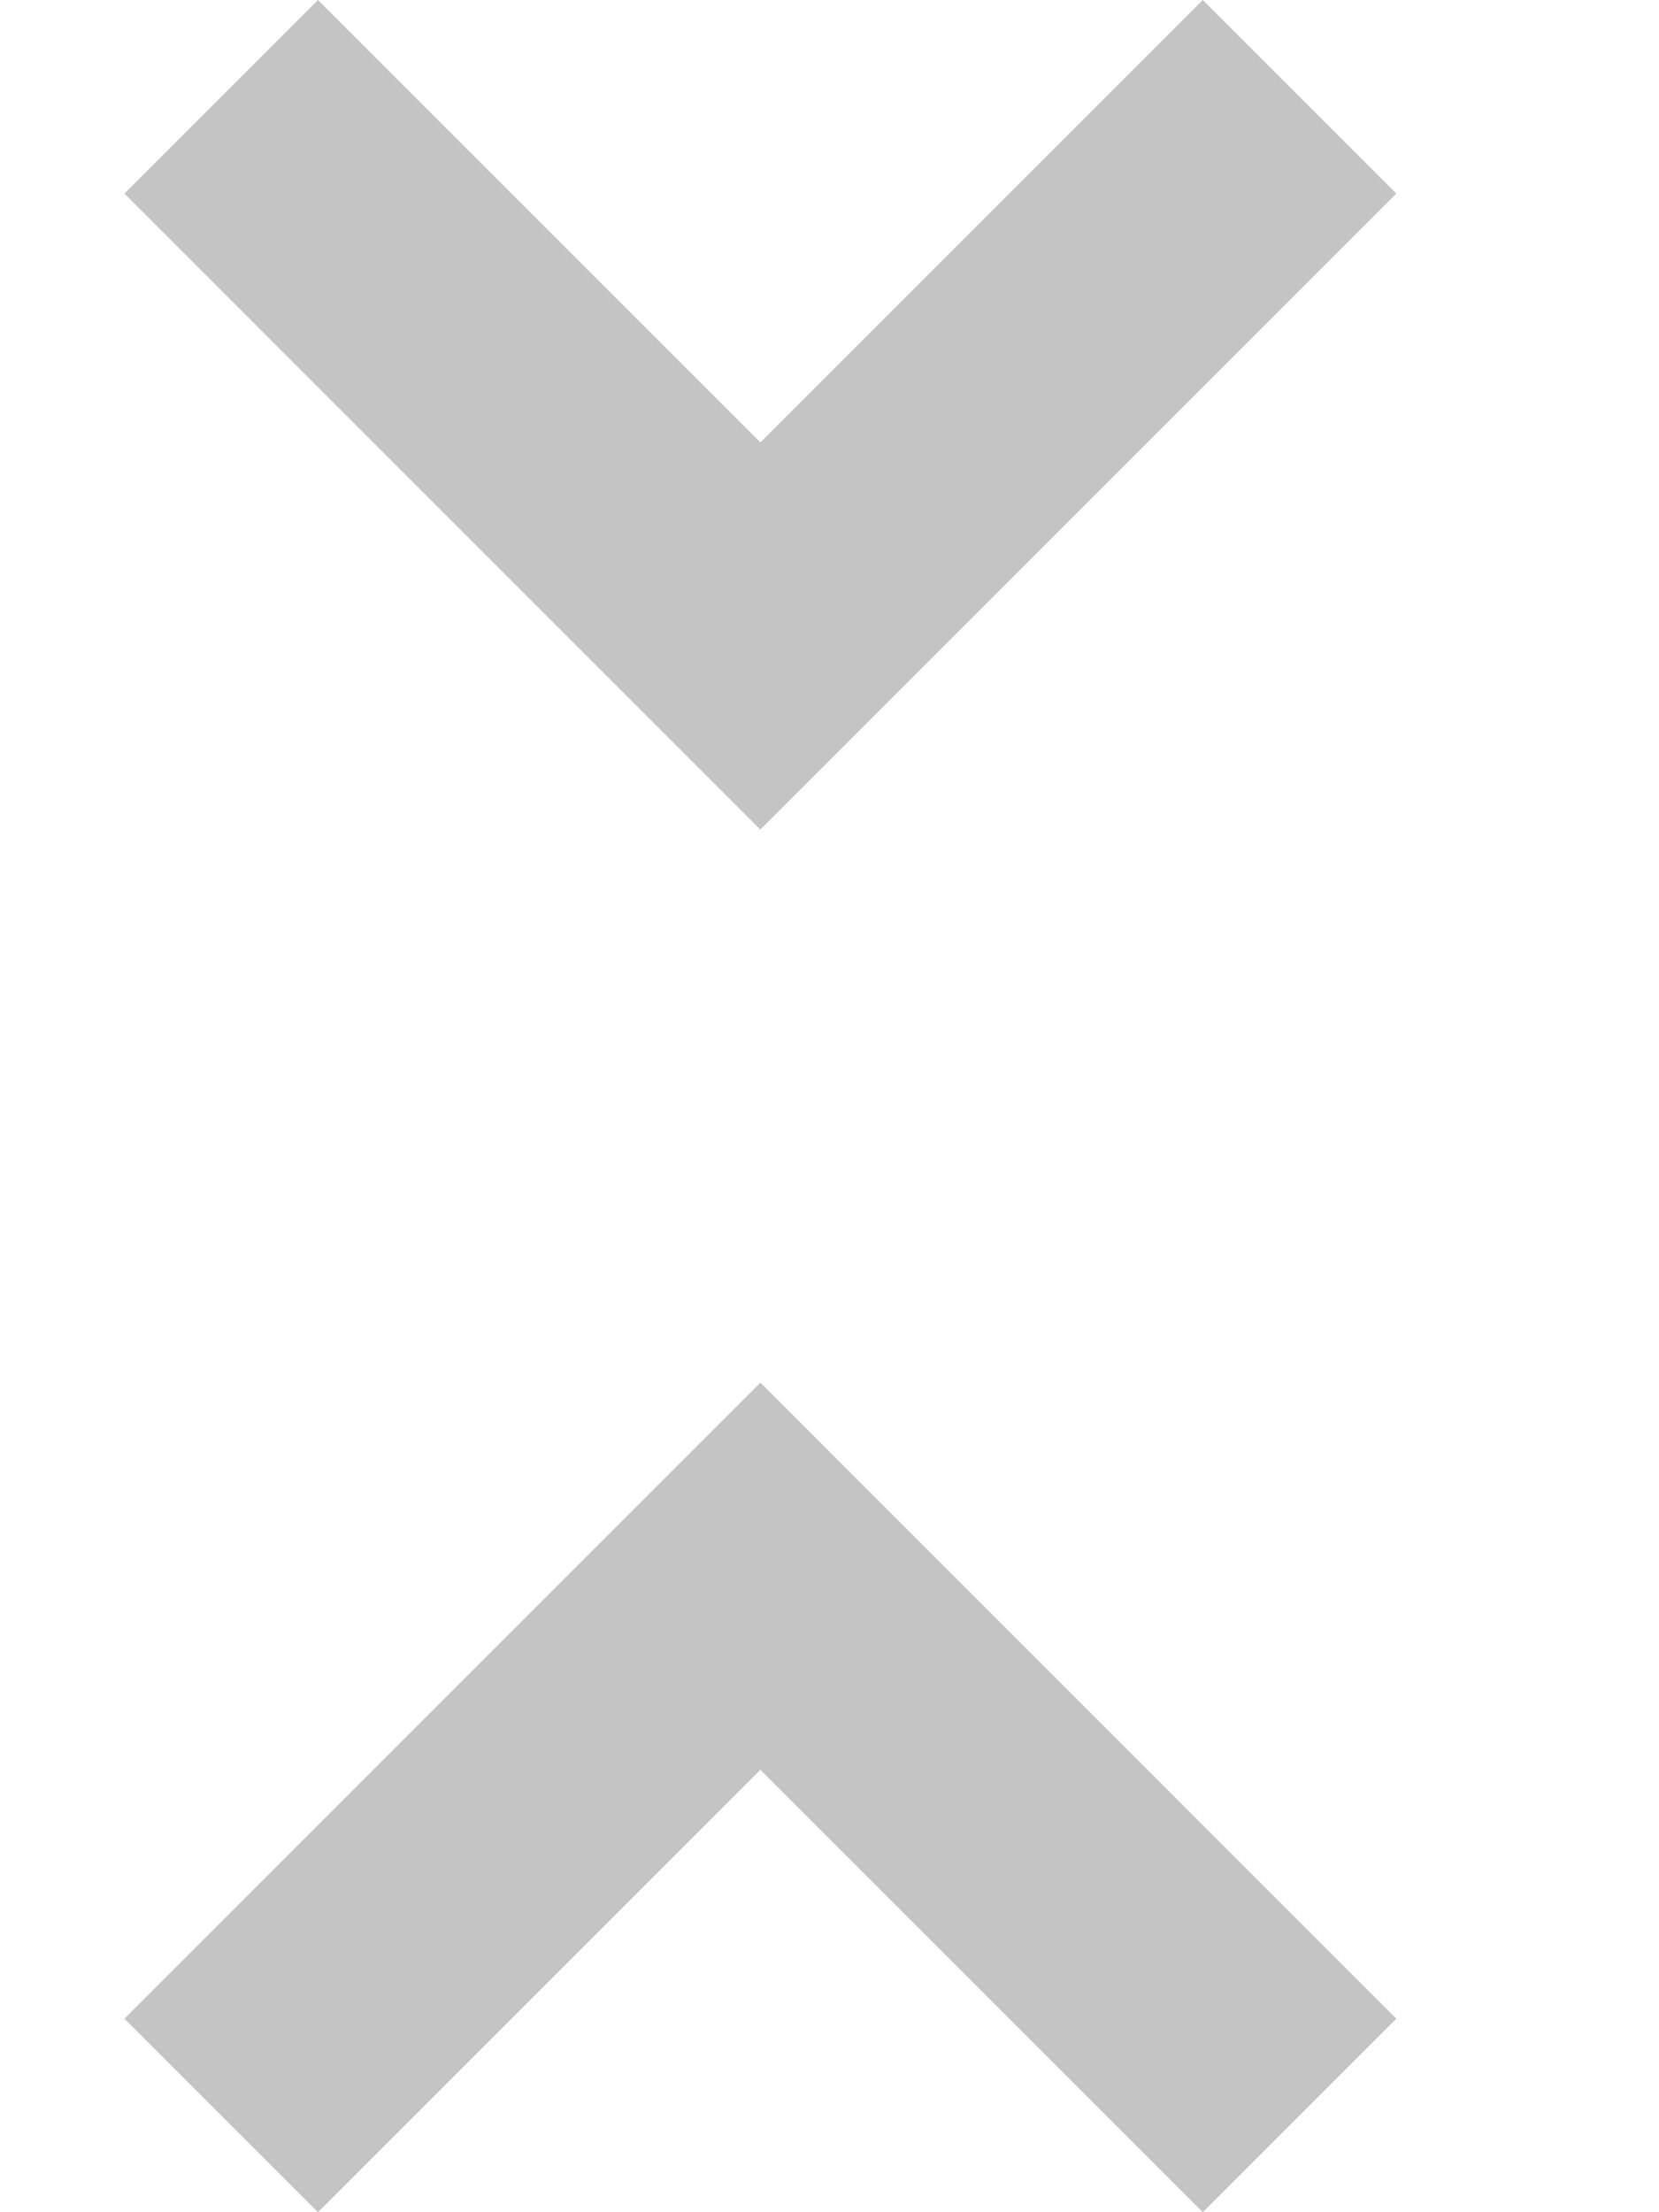 <svg viewBox="0 0 12 16" xmlns="http://www.w3.org/2000/svg"><path d="M.9 14.6 2.3 16l3.2-3.2L8.7 16l1.4-1.4L5.5 10 .9 14.6Zm9.2-13.2L8.7 0 5.5 3.2 2.3 0 .9 1.4 5.5 6l4.6-4.6Z" fill="#c4c4c4" fill-rule="evenodd" class="fill-000000"></path></svg>